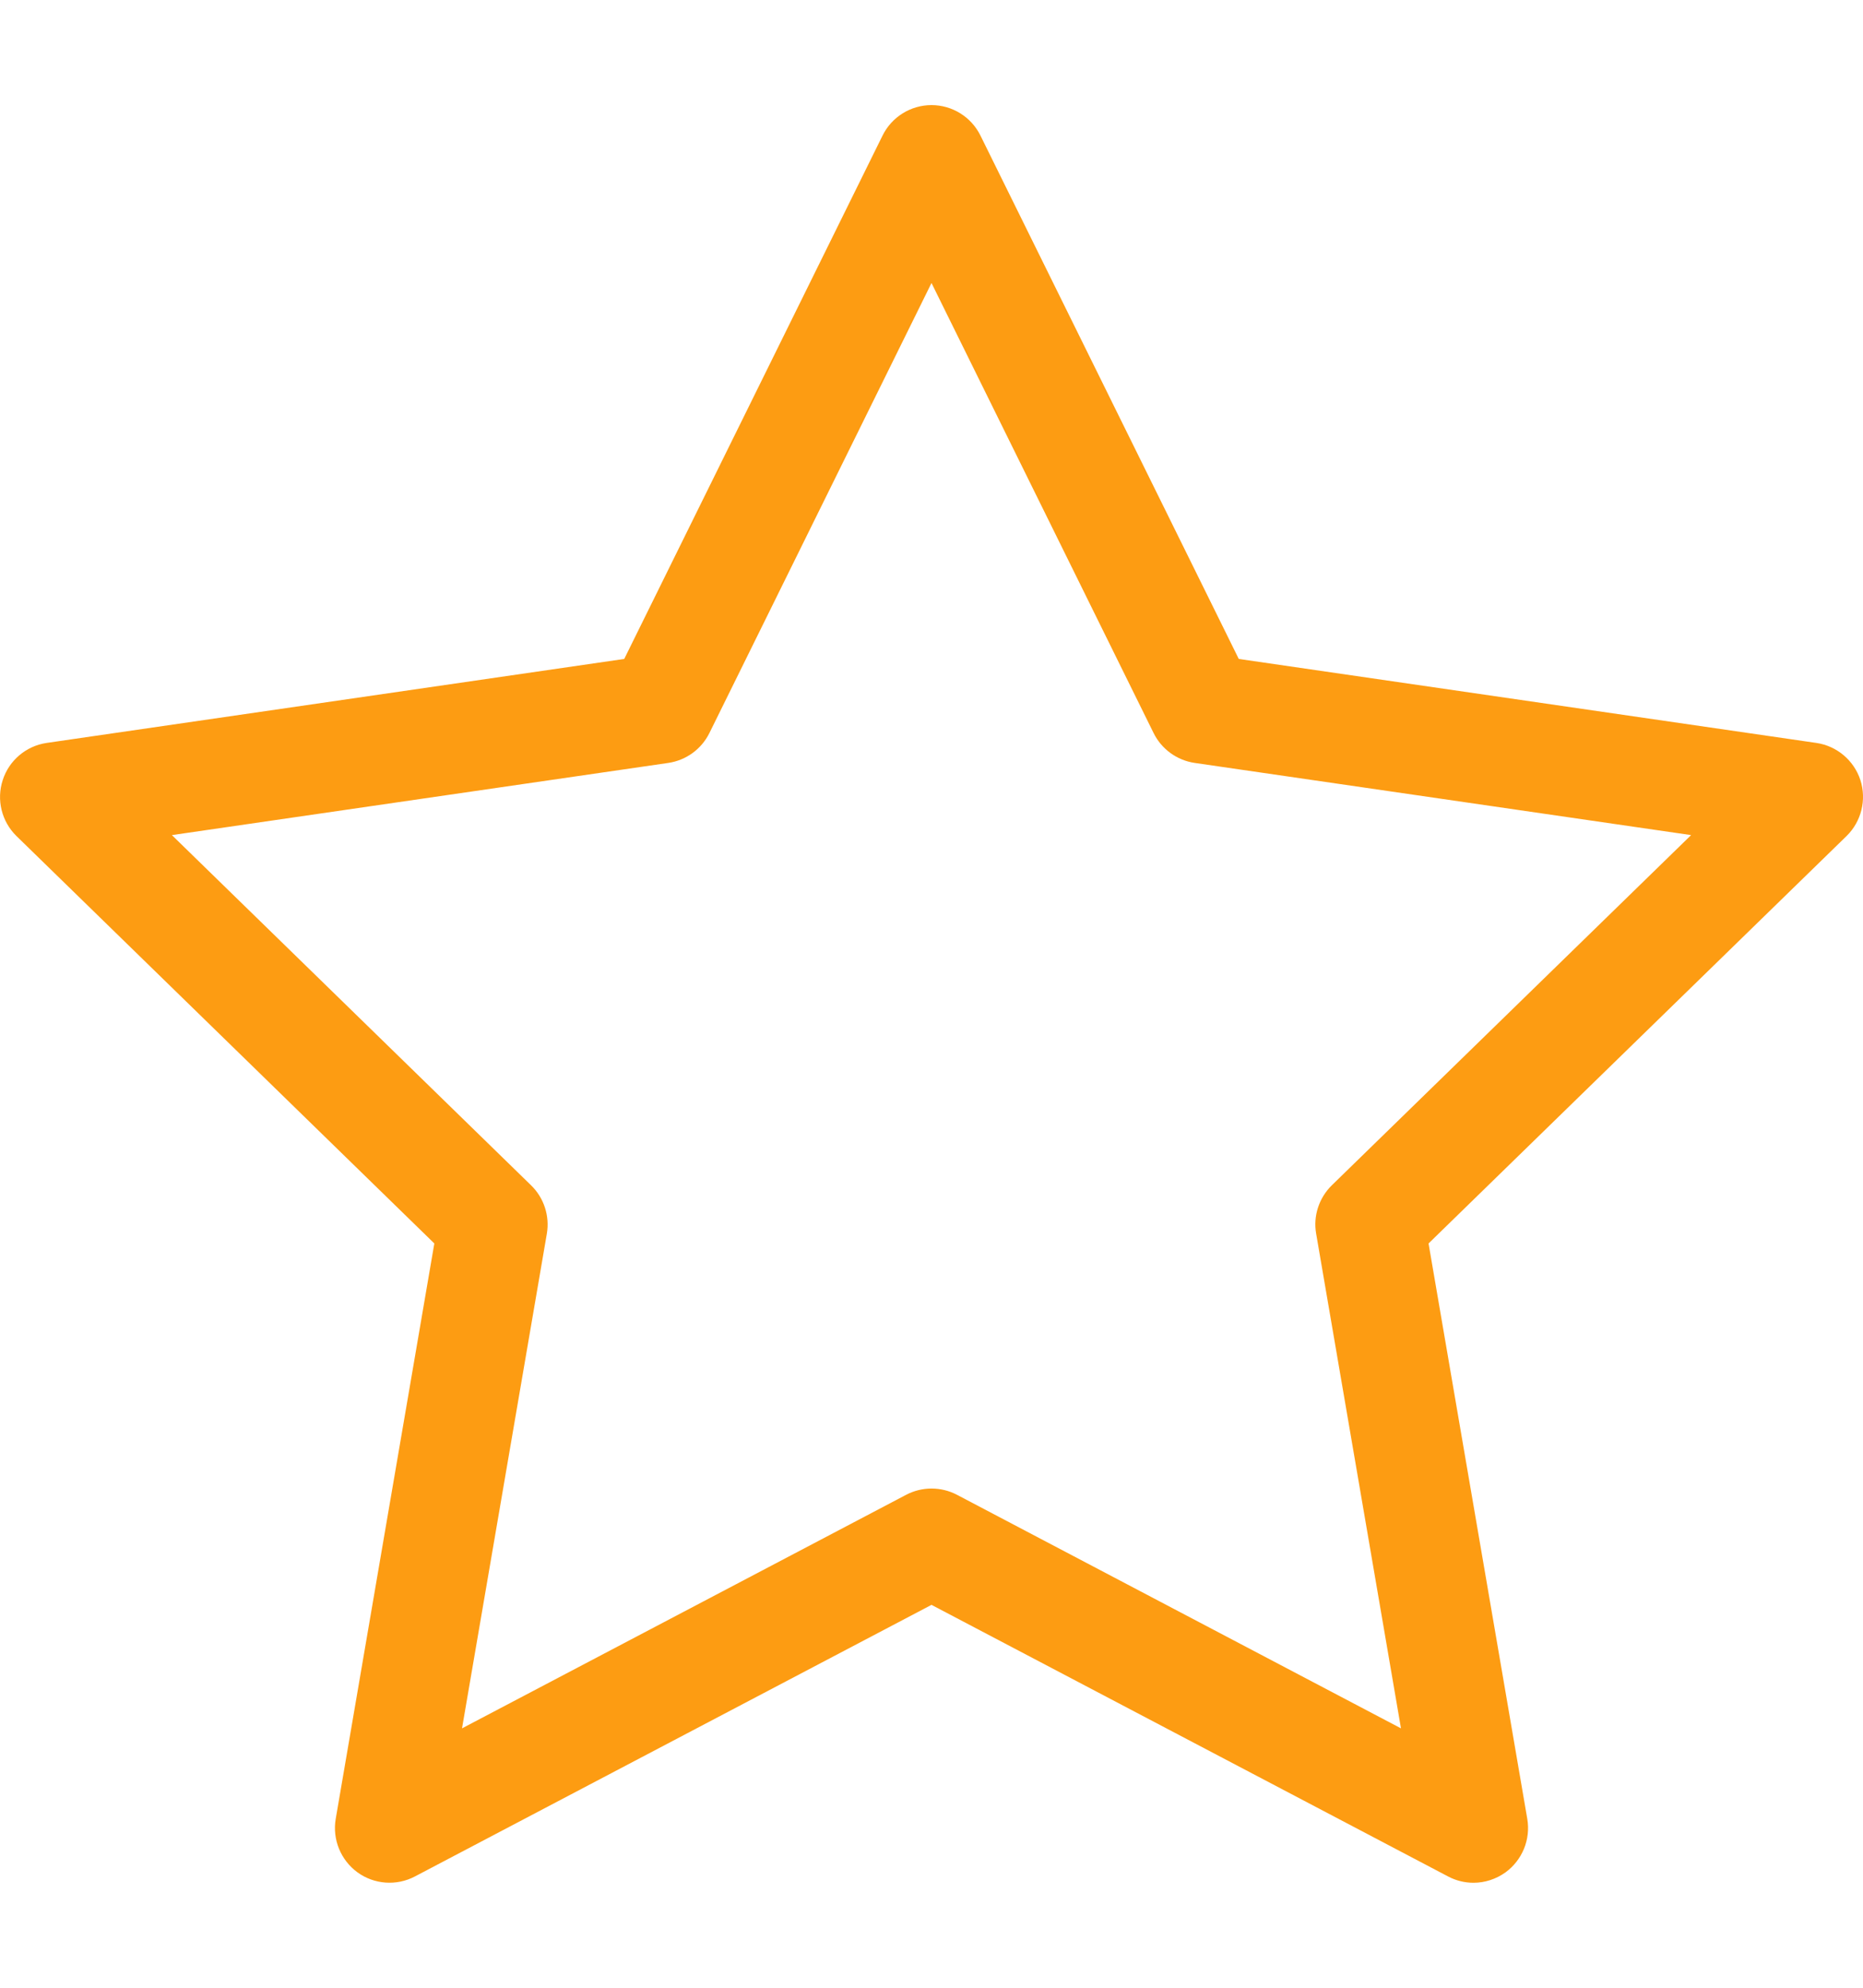 
<svg width="15" height="16" viewBox="0 0 15 16" fill="none" xmlns="http://www.w3.org/2000/svg">
<path d="M14.979 6.279C14.927 6.12 14.789 6.004 14.624 5.98L9.974 5.304L7.894 1.091C7.82 0.941 7.667 0.846 7.5 0.846C7.333 0.846 7.18 0.941 7.106 1.091L5.026 5.304L0.376 5.98C0.211 6.004 0.073 6.12 0.022 6.279C-0.03 6.438 0.013 6.613 0.133 6.73L3.497 10.009L2.703 14.641C2.675 14.806 2.743 14.972 2.878 15.071C3.013 15.169 3.193 15.182 3.341 15.104L7.5 12.918L11.659 15.104C11.723 15.138 11.793 15.155 11.864 15.155C11.955 15.155 12.045 15.126 12.122 15.071C12.257 14.972 12.325 14.806 12.297 14.641L11.502 10.009L14.867 6.73C14.987 6.613 15.03 6.438 14.979 6.279ZM10.723 9.541C10.62 9.642 10.572 9.788 10.597 9.93L11.28 13.912L7.705 12.032C7.577 11.965 7.424 11.965 7.296 12.032L3.72 13.912L4.403 9.93C4.427 9.788 4.38 9.642 4.276 9.541L1.384 6.722L5.381 6.141C5.524 6.12 5.648 6.03 5.712 5.9L7.5 2.278L9.288 5.9C9.352 6.03 9.476 6.12 9.619 6.141L13.616 6.722L10.723 9.541Z" fill="#FD9C12"/>
</svg>
